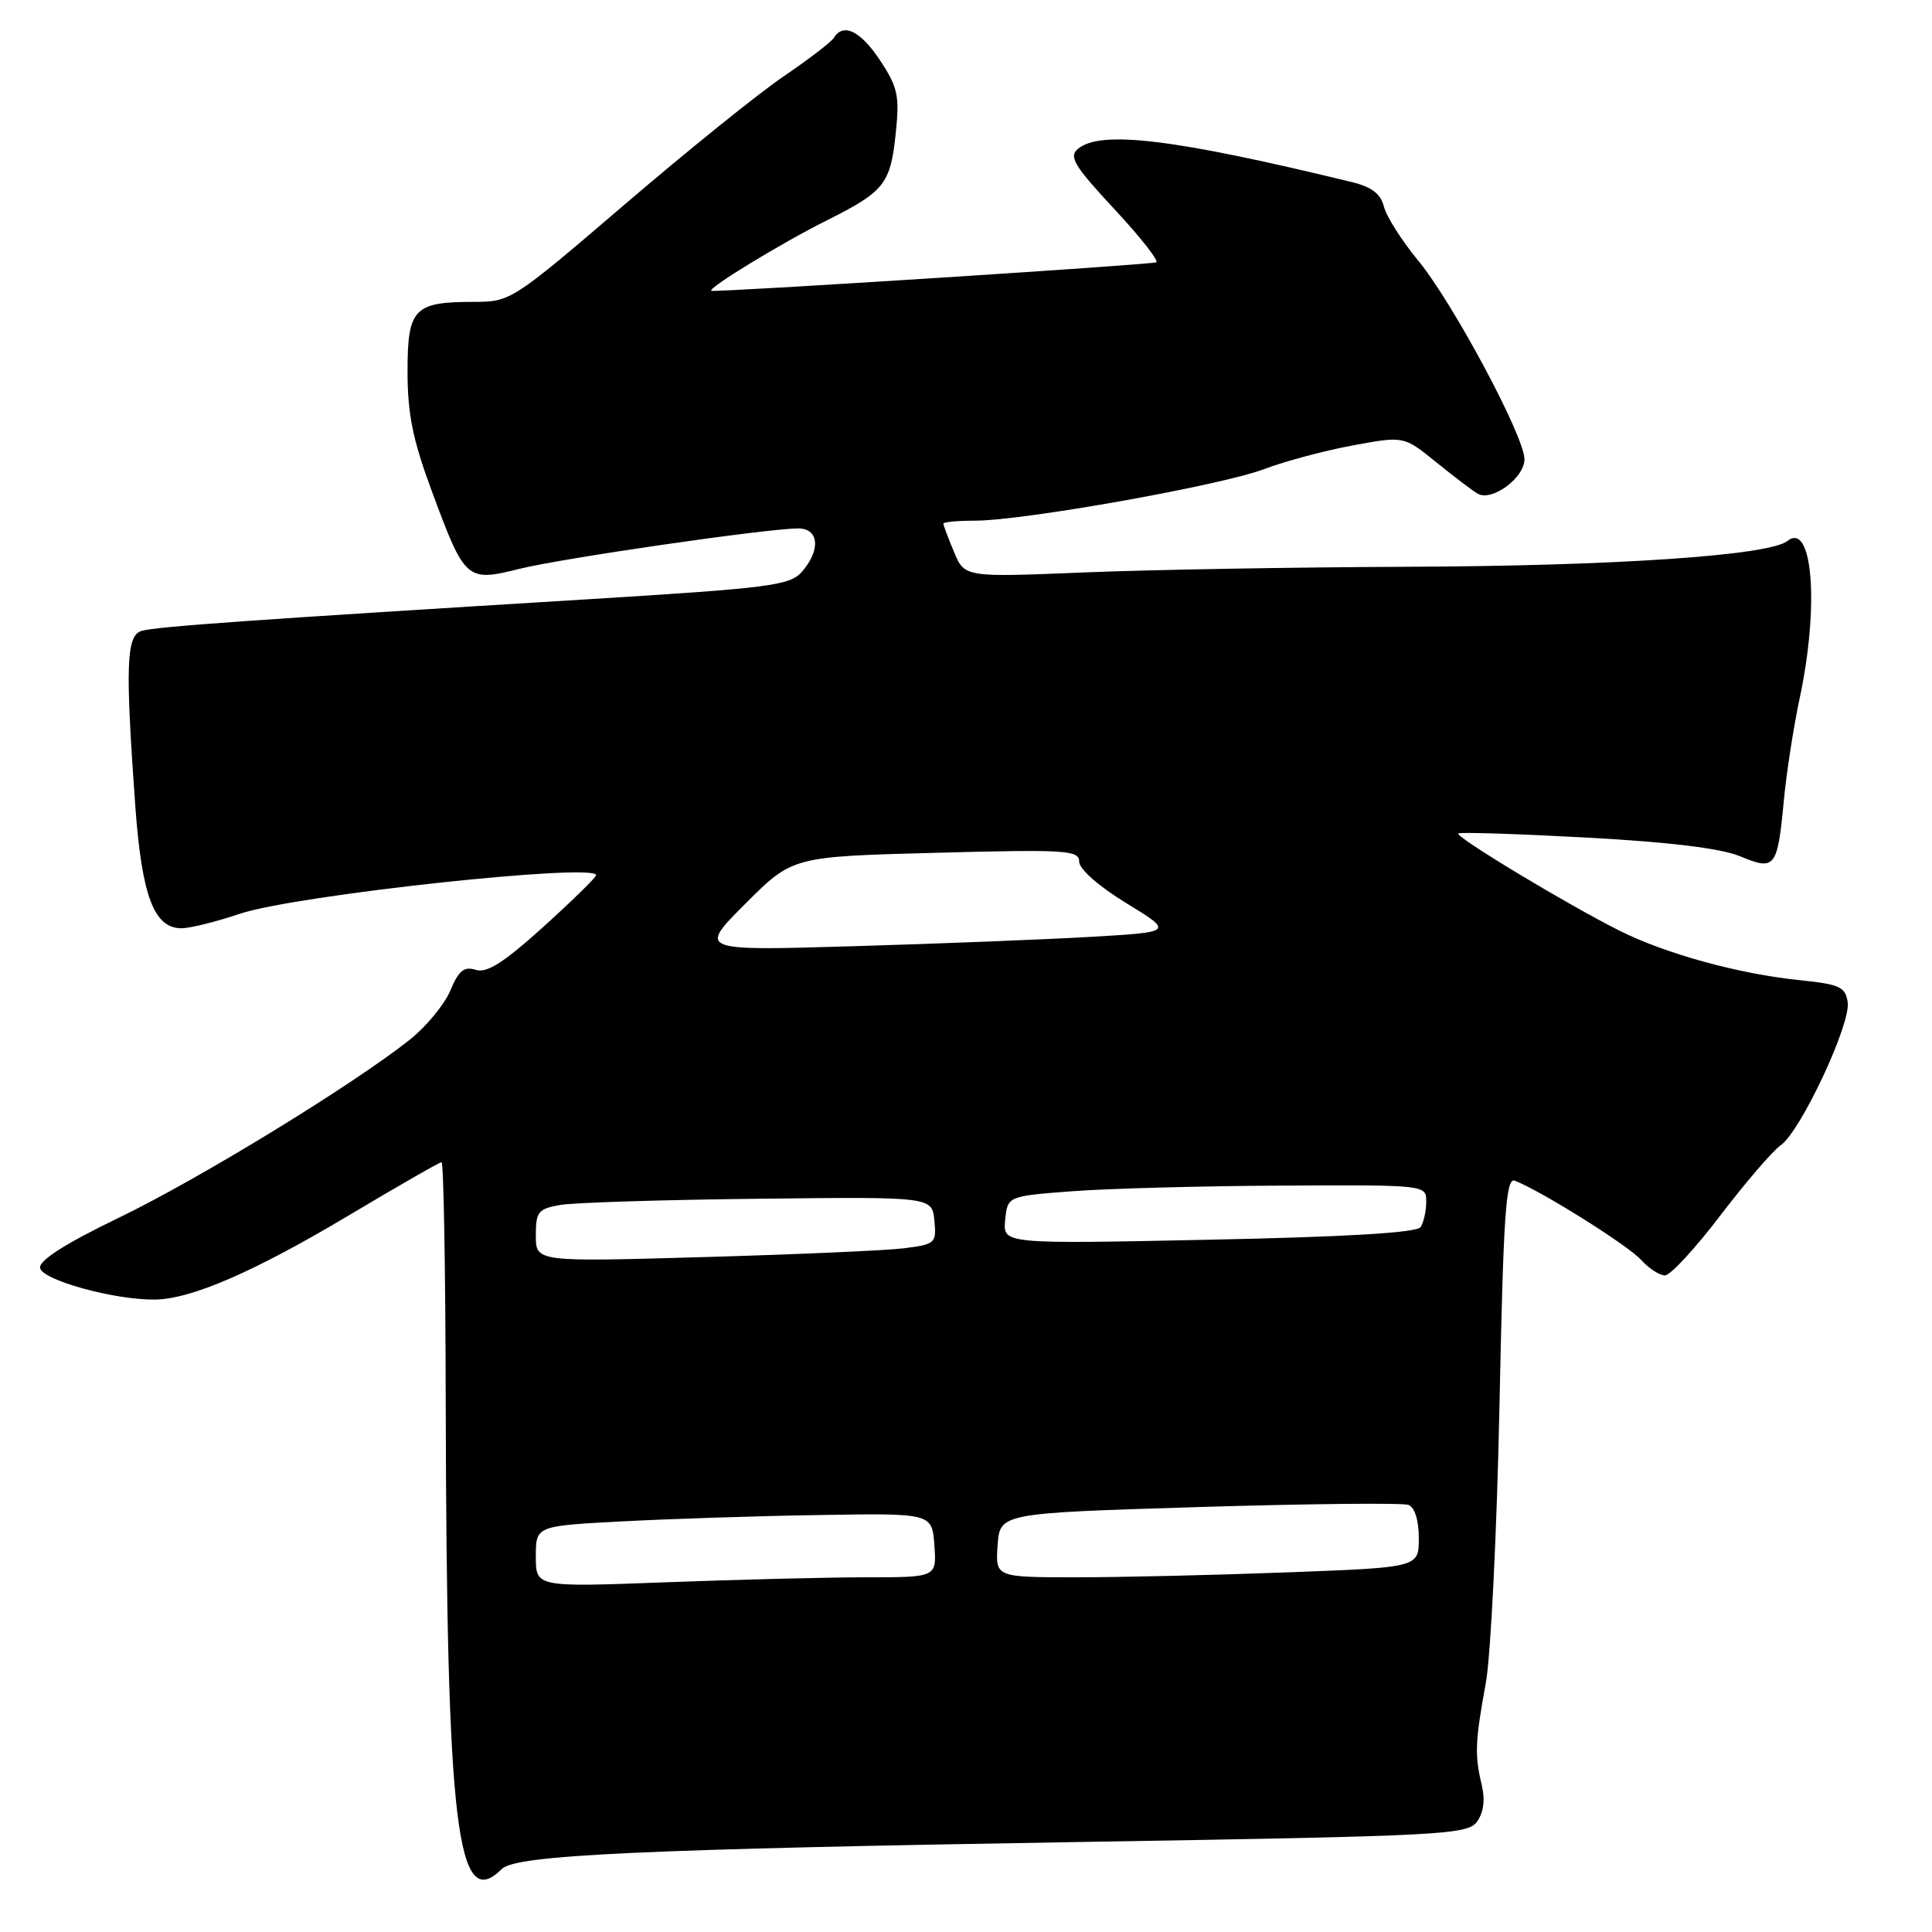 <?xml version="1.0" encoding="UTF-8" standalone="no"?>
<!DOCTYPE svg PUBLIC "-//W3C//DTD SVG 1.1//EN" "http://www.w3.org/Graphics/SVG/1.1/DTD/svg11.dtd" >
<svg xmlns="http://www.w3.org/2000/svg" xmlns:xlink="http://www.w3.org/1999/xlink" version="1.1" viewBox="0 0 256 256">
 <g >
 <path fill="currentColor"
d=" M 66.49 247.65 C 68.36 245.79 84.67 245.03 144.43 244.05 C 191.26 243.28 194.45 243.11 195.71 241.38 C 196.59 240.17 196.81 238.50 196.34 236.52 C 195.38 232.55 195.46 230.75 196.88 223.00 C 197.53 219.43 198.35 202.87 198.69 186.20 C 199.21 160.74 199.54 155.99 200.72 156.45 C 204.12 157.75 215.68 164.99 217.41 166.90 C 218.46 168.06 219.90 169.00 220.61 169.00 C 221.33 169.00 224.63 165.42 227.96 161.05 C 231.29 156.68 234.89 152.49 235.97 151.74 C 238.60 149.89 245.24 135.72 244.83 132.82 C 244.54 130.77 243.80 130.43 238.50 129.88 C 230.41 129.06 220.72 126.39 214.57 123.31 C 207.69 119.86 192.79 110.88 193.23 110.44 C 193.42 110.24 201.05 110.49 210.18 110.98 C 221.24 111.58 228.04 112.41 230.57 113.46 C 235.21 115.40 235.52 115.00 236.36 106.16 C 236.70 102.50 237.65 96.35 238.47 92.50 C 241.08 80.27 240.19 69.00 236.83 71.69 C 234.42 73.61 213.93 75.00 186.50 75.10 C 171.65 75.16 152.37 75.49 143.66 75.85 C 127.81 76.50 127.81 76.50 126.41 73.13 C 125.63 71.27 125.00 69.59 125.00 69.38 C 125.00 69.17 126.91 68.99 129.25 68.99 C 135.72 68.97 161.85 64.31 167.50 62.16 C 170.25 61.12 175.54 59.70 179.26 59.02 C 186.01 57.77 186.01 57.77 190.26 61.21 C 192.59 63.10 195.08 64.99 195.79 65.41 C 197.66 66.51 202.00 63.33 202.00 60.85 C 202.00 57.83 192.47 40.03 187.87 34.47 C 185.73 31.87 183.71 28.69 183.38 27.39 C 182.96 25.69 181.76 24.77 179.14 24.13 C 155.52 18.39 145.85 17.22 142.84 19.72 C 141.59 20.75 142.32 21.97 147.67 27.72 C 151.14 31.45 153.62 34.62 153.20 34.76 C 152.19 35.10 94.58 38.79 94.25 38.53 C 93.78 38.16 103.51 32.23 109.56 29.20 C 117.23 25.36 118.00 24.37 118.70 17.58 C 119.21 12.70 118.95 11.53 116.62 8.01 C 114.04 4.10 111.75 2.98 110.50 5.00 C 110.16 5.56 107.18 7.84 103.89 10.08 C 100.59 12.31 91.10 19.96 82.80 27.07 C 67.89 39.84 67.65 40.00 62.79 40.00 C 54.84 40.00 54.00 40.88 54.00 49.23 C 54.00 54.81 54.70 58.29 57.17 64.95 C 61.61 76.95 61.80 77.12 68.81 75.38 C 74.48 73.97 101.48 70.05 105.75 70.02 C 108.53 70.00 108.78 72.89 106.25 75.77 C 104.66 77.59 102.06 77.92 77.50 79.43 C 33.08 82.15 20.59 83.04 18.75 83.60 C 16.73 84.22 16.59 88.19 17.92 106.72 C 18.79 118.73 20.40 123.00 24.05 123.00 C 25.16 123.00 28.64 122.14 31.78 121.08 C 39.13 118.61 79.02 114.30 78.99 115.97 C 78.98 116.26 75.83 119.34 71.99 122.82 C 66.74 127.56 64.51 128.98 63.04 128.51 C 61.49 128.02 60.78 128.60 59.67 131.26 C 58.89 133.11 56.46 136.05 54.27 137.79 C 46.66 143.81 26.45 156.18 15.80 161.33 C 8.67 164.77 5.17 167.00 5.31 168.00 C 5.54 169.61 15.14 172.26 20.50 172.20 C 25.34 172.15 33.69 168.52 46.26 161.02 C 52.73 157.16 58.24 154.00 58.51 154.00 C 58.78 154.00 59.03 168.29 59.06 185.75 C 59.18 242.24 60.54 253.60 66.49 247.65 Z  M 71.00 206.26 C 71.00 202.20 71.00 202.20 82.25 201.60 C 88.44 201.27 100.25 200.88 108.50 200.75 C 123.50 200.50 123.50 200.50 123.81 204.75 C 124.11 209.00 124.11 209.00 114.81 209.00 C 109.69 209.00 97.74 209.30 88.25 209.66 C 71.00 210.31 71.00 210.31 71.00 206.26 Z  M 132.19 204.75 C 132.50 200.50 132.50 200.50 158.88 199.69 C 173.39 199.25 185.88 199.12 186.63 199.41 C 187.46 199.73 188.00 201.45 188.00 203.81 C 188.00 207.69 188.00 207.69 170.75 208.34 C 161.26 208.70 148.64 209.00 142.69 209.00 C 131.89 209.00 131.89 209.00 132.19 204.75 Z  M 71.00 163.72 C 71.00 160.56 71.31 160.17 74.25 159.66 C 76.04 159.35 87.85 158.98 100.50 158.84 C 123.50 158.58 123.50 158.58 123.81 161.72 C 124.10 164.73 123.94 164.88 119.81 165.40 C 117.44 165.70 105.49 166.22 93.25 166.57 C 71.00 167.21 71.00 167.21 71.00 163.72 Z  M 133.19 161.67 C 133.50 158.50 133.50 158.50 142.00 157.85 C 146.68 157.49 159.16 157.15 169.75 157.10 C 189.00 157.00 189.00 157.00 188.98 159.25 C 188.98 160.49 188.64 162.00 188.23 162.60 C 187.74 163.34 178.42 163.90 160.19 164.27 C 132.89 164.84 132.89 164.84 133.19 161.67 Z  M 98.77 119.74 C 105.01 113.50 105.01 113.50 124.01 113.00 C 141.32 112.54 143.00 112.65 143.00 114.18 C 143.00 115.16 145.58 117.43 149.25 119.68 C 155.50 123.50 155.50 123.50 144.50 124.14 C 138.45 124.49 124.28 125.05 113.02 125.38 C 92.53 125.99 92.53 125.99 98.77 119.74 Z "/>
</g>
</svg>